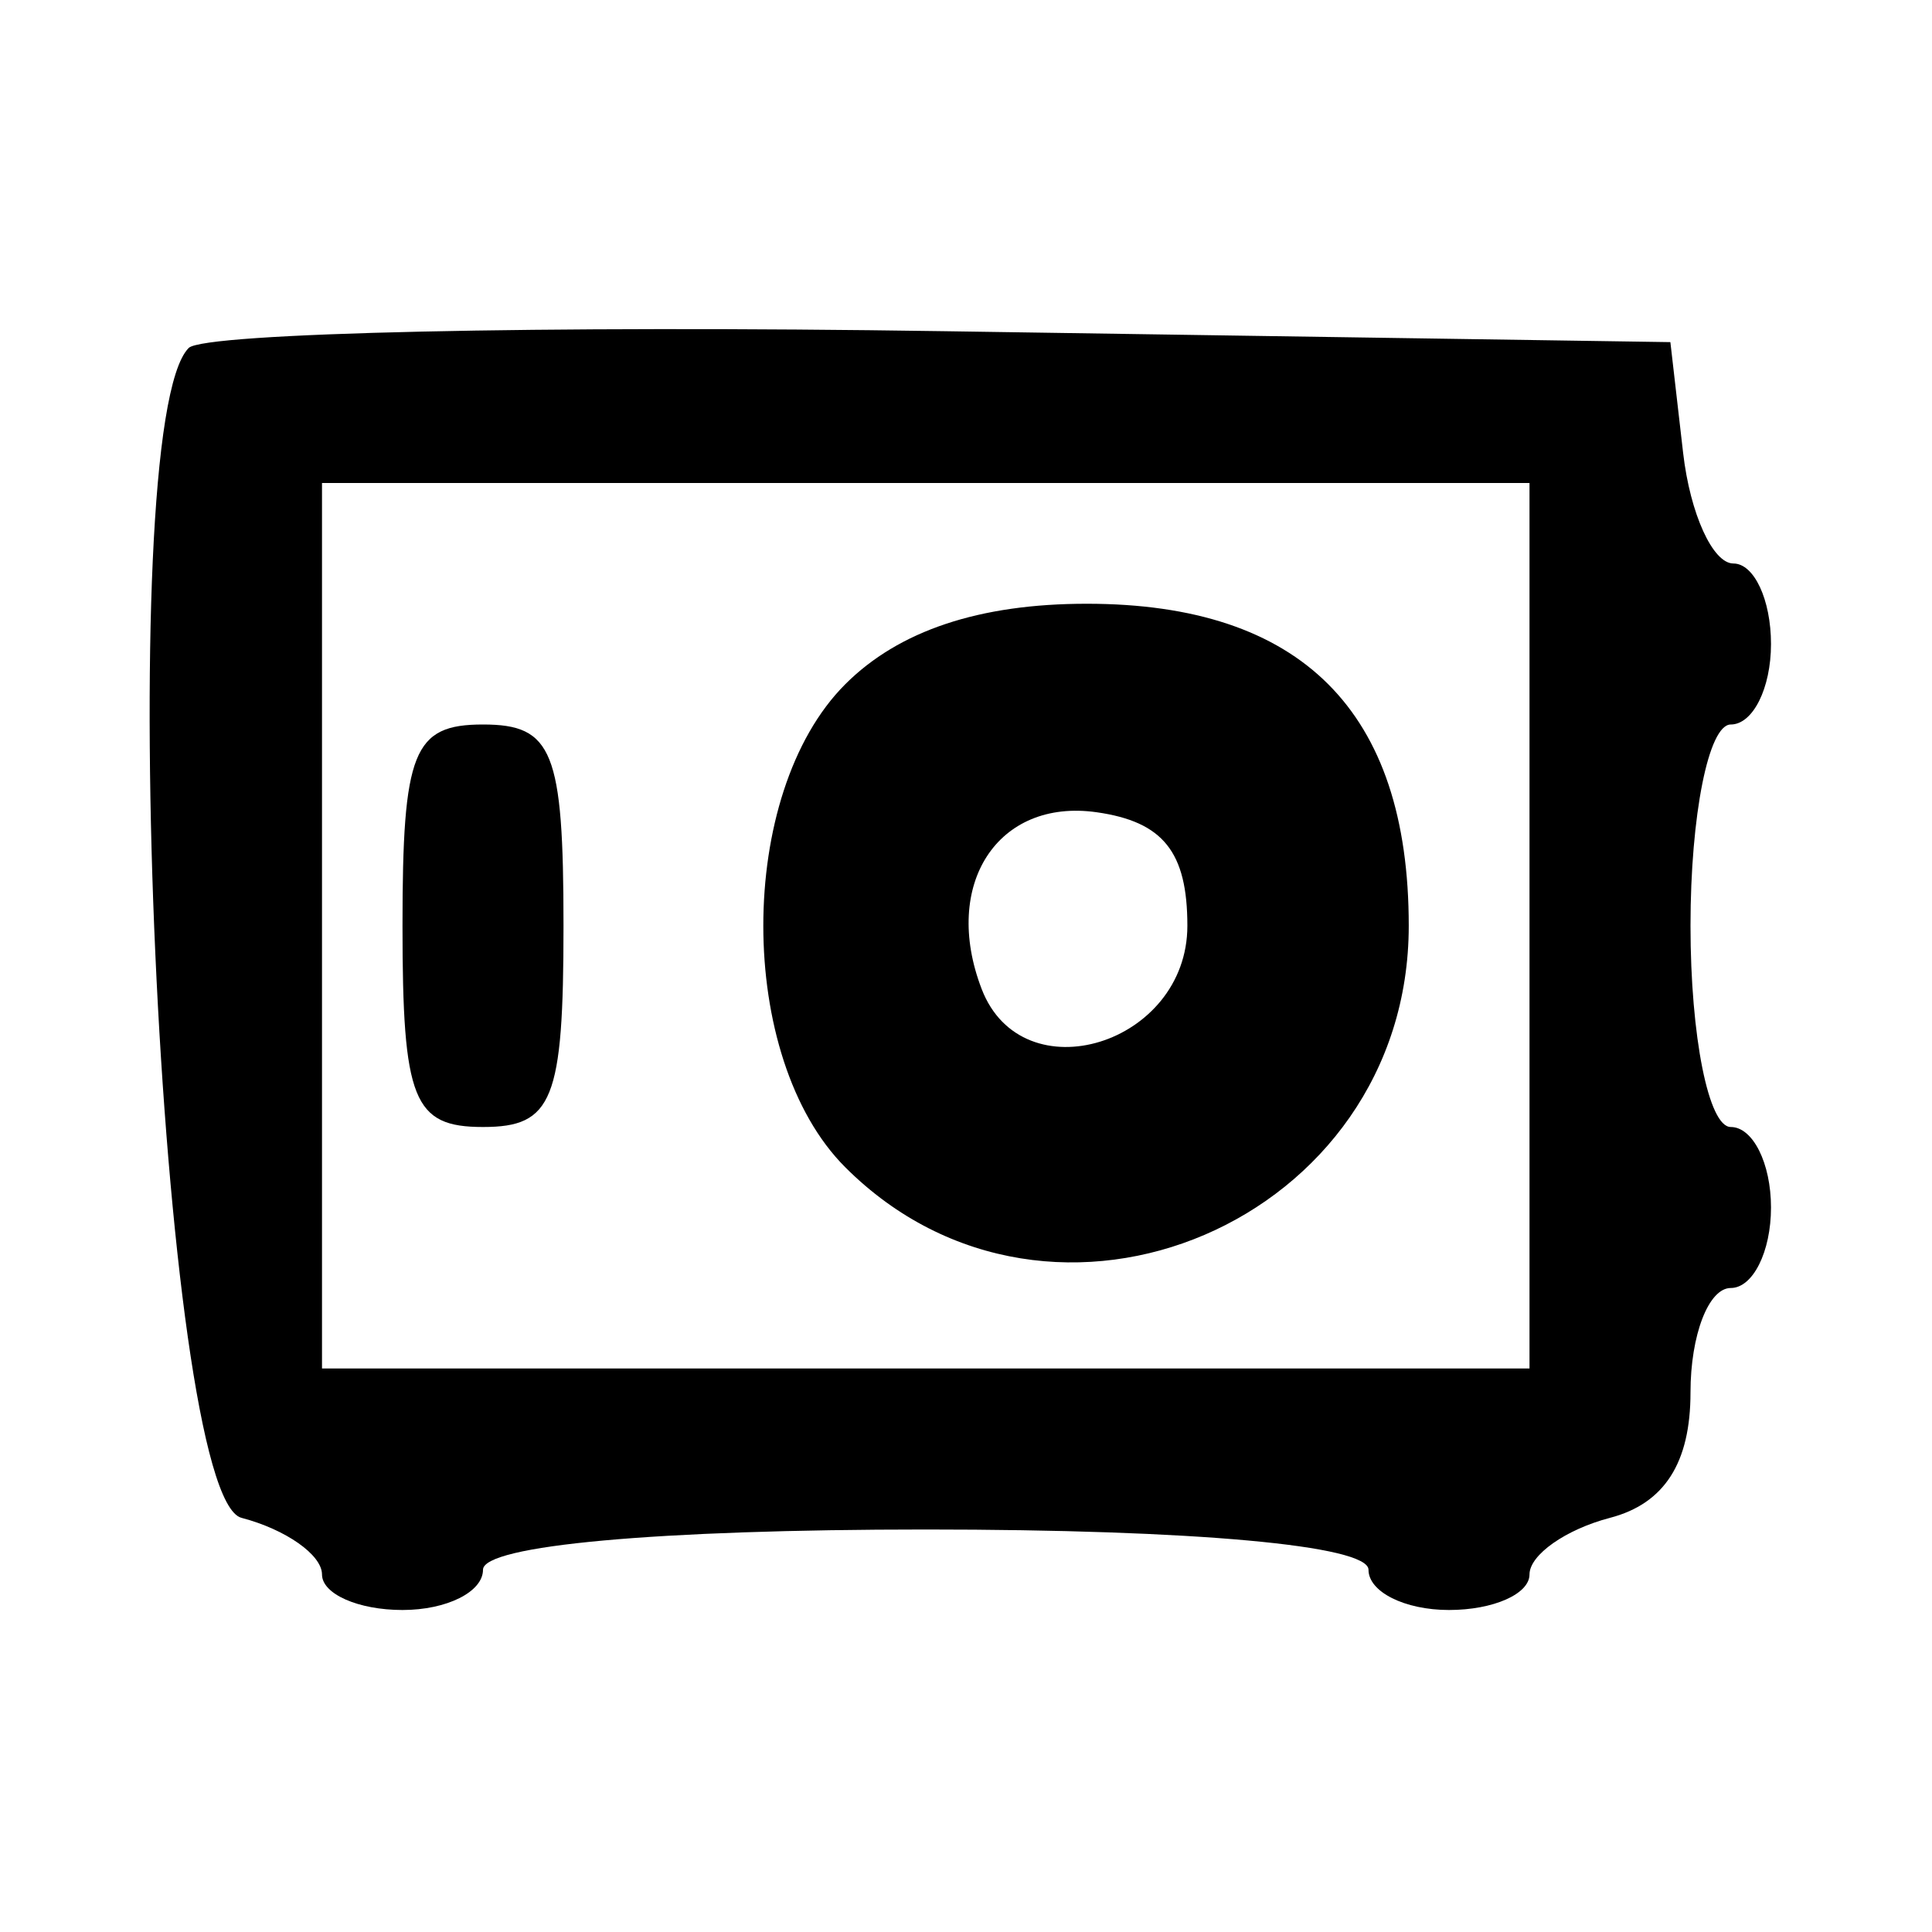 <svg id="svg" xmlns="http://www.w3.org/2000/svg" xmlns:xlink="http://www.w3.org/1999/xlink" width="400" height="400" viewBox="0, 0, 400,400"><g id="svgg"><path id="path0" d="M39.071 72.040 C 23.034 88.077,33.040 309.817,50.000 314.252 C 59.167 316.649,66.667 321.923,66.667 325.972 C 66.667 330.021,74.167 333.333,83.333 333.333 C 92.500 333.333,100.000 329.583,100.000 325.000 C 100.000 319.949,136.111 316.667,191.667 316.667 C 247.222 316.667,283.333 319.949,283.333 325.000 C 283.333 329.583,290.833 333.333,300.000 333.333 C 309.167 333.333,316.667 330.021,316.667 325.972 C 316.667 321.923,324.167 316.649,333.333 314.252 C 344.596 311.307,350.000 302.885,350.000 288.280 C 350.000 276.393,353.750 266.667,358.333 266.667 C 362.917 266.667,366.667 259.167,366.667 250.000 C 366.667 240.833,362.917 233.333,358.333 233.333 C 353.750 233.333,350.000 214.583,350.000 191.667 C 350.000 168.750,353.750 150.000,358.333 150.000 C 362.917 150.000,366.667 142.500,366.667 133.333 C 366.667 124.167,363.166 116.667,358.887 116.667 C 354.608 116.667,349.920 106.354,348.470 93.750 L 345.833 70.833 195.321 68.568 C 112.539 67.322,42.226 68.885,39.071 72.040 M316.667 191.667 L 316.667 283.333 191.667 283.333 L 66.667 283.333 66.667 191.667 L 66.667 100.000 191.667 100.000 L 316.667 100.000 316.667 191.667 M175.000 141.667 C 152.380 164.287,152.380 219.047,175.000 241.667 C 217.817 284.484,291.667 252.834,291.667 191.667 C 291.667 147.222,269.444 125.000,225.000 125.000 C 202.778 125.000,186.111 130.556,175.000 141.667 M83.333 191.667 C 83.333 227.778,85.556 233.333,100.000 233.333 C 114.444 233.333,116.667 227.778,116.667 191.667 C 116.667 155.556,114.444 150.000,100.000 150.000 C 85.556 150.000,83.333 155.556,83.333 191.667 M245.833 191.667 C 245.833 216.265,211.682 226.756,203.238 204.751 C 194.941 183.129,206.570 165.258,227.046 168.166 C 240.819 170.121,245.833 176.394,245.833 191.667 " stroke="none" fill="#000000" fill-rule="evenodd"></path></g></svg>